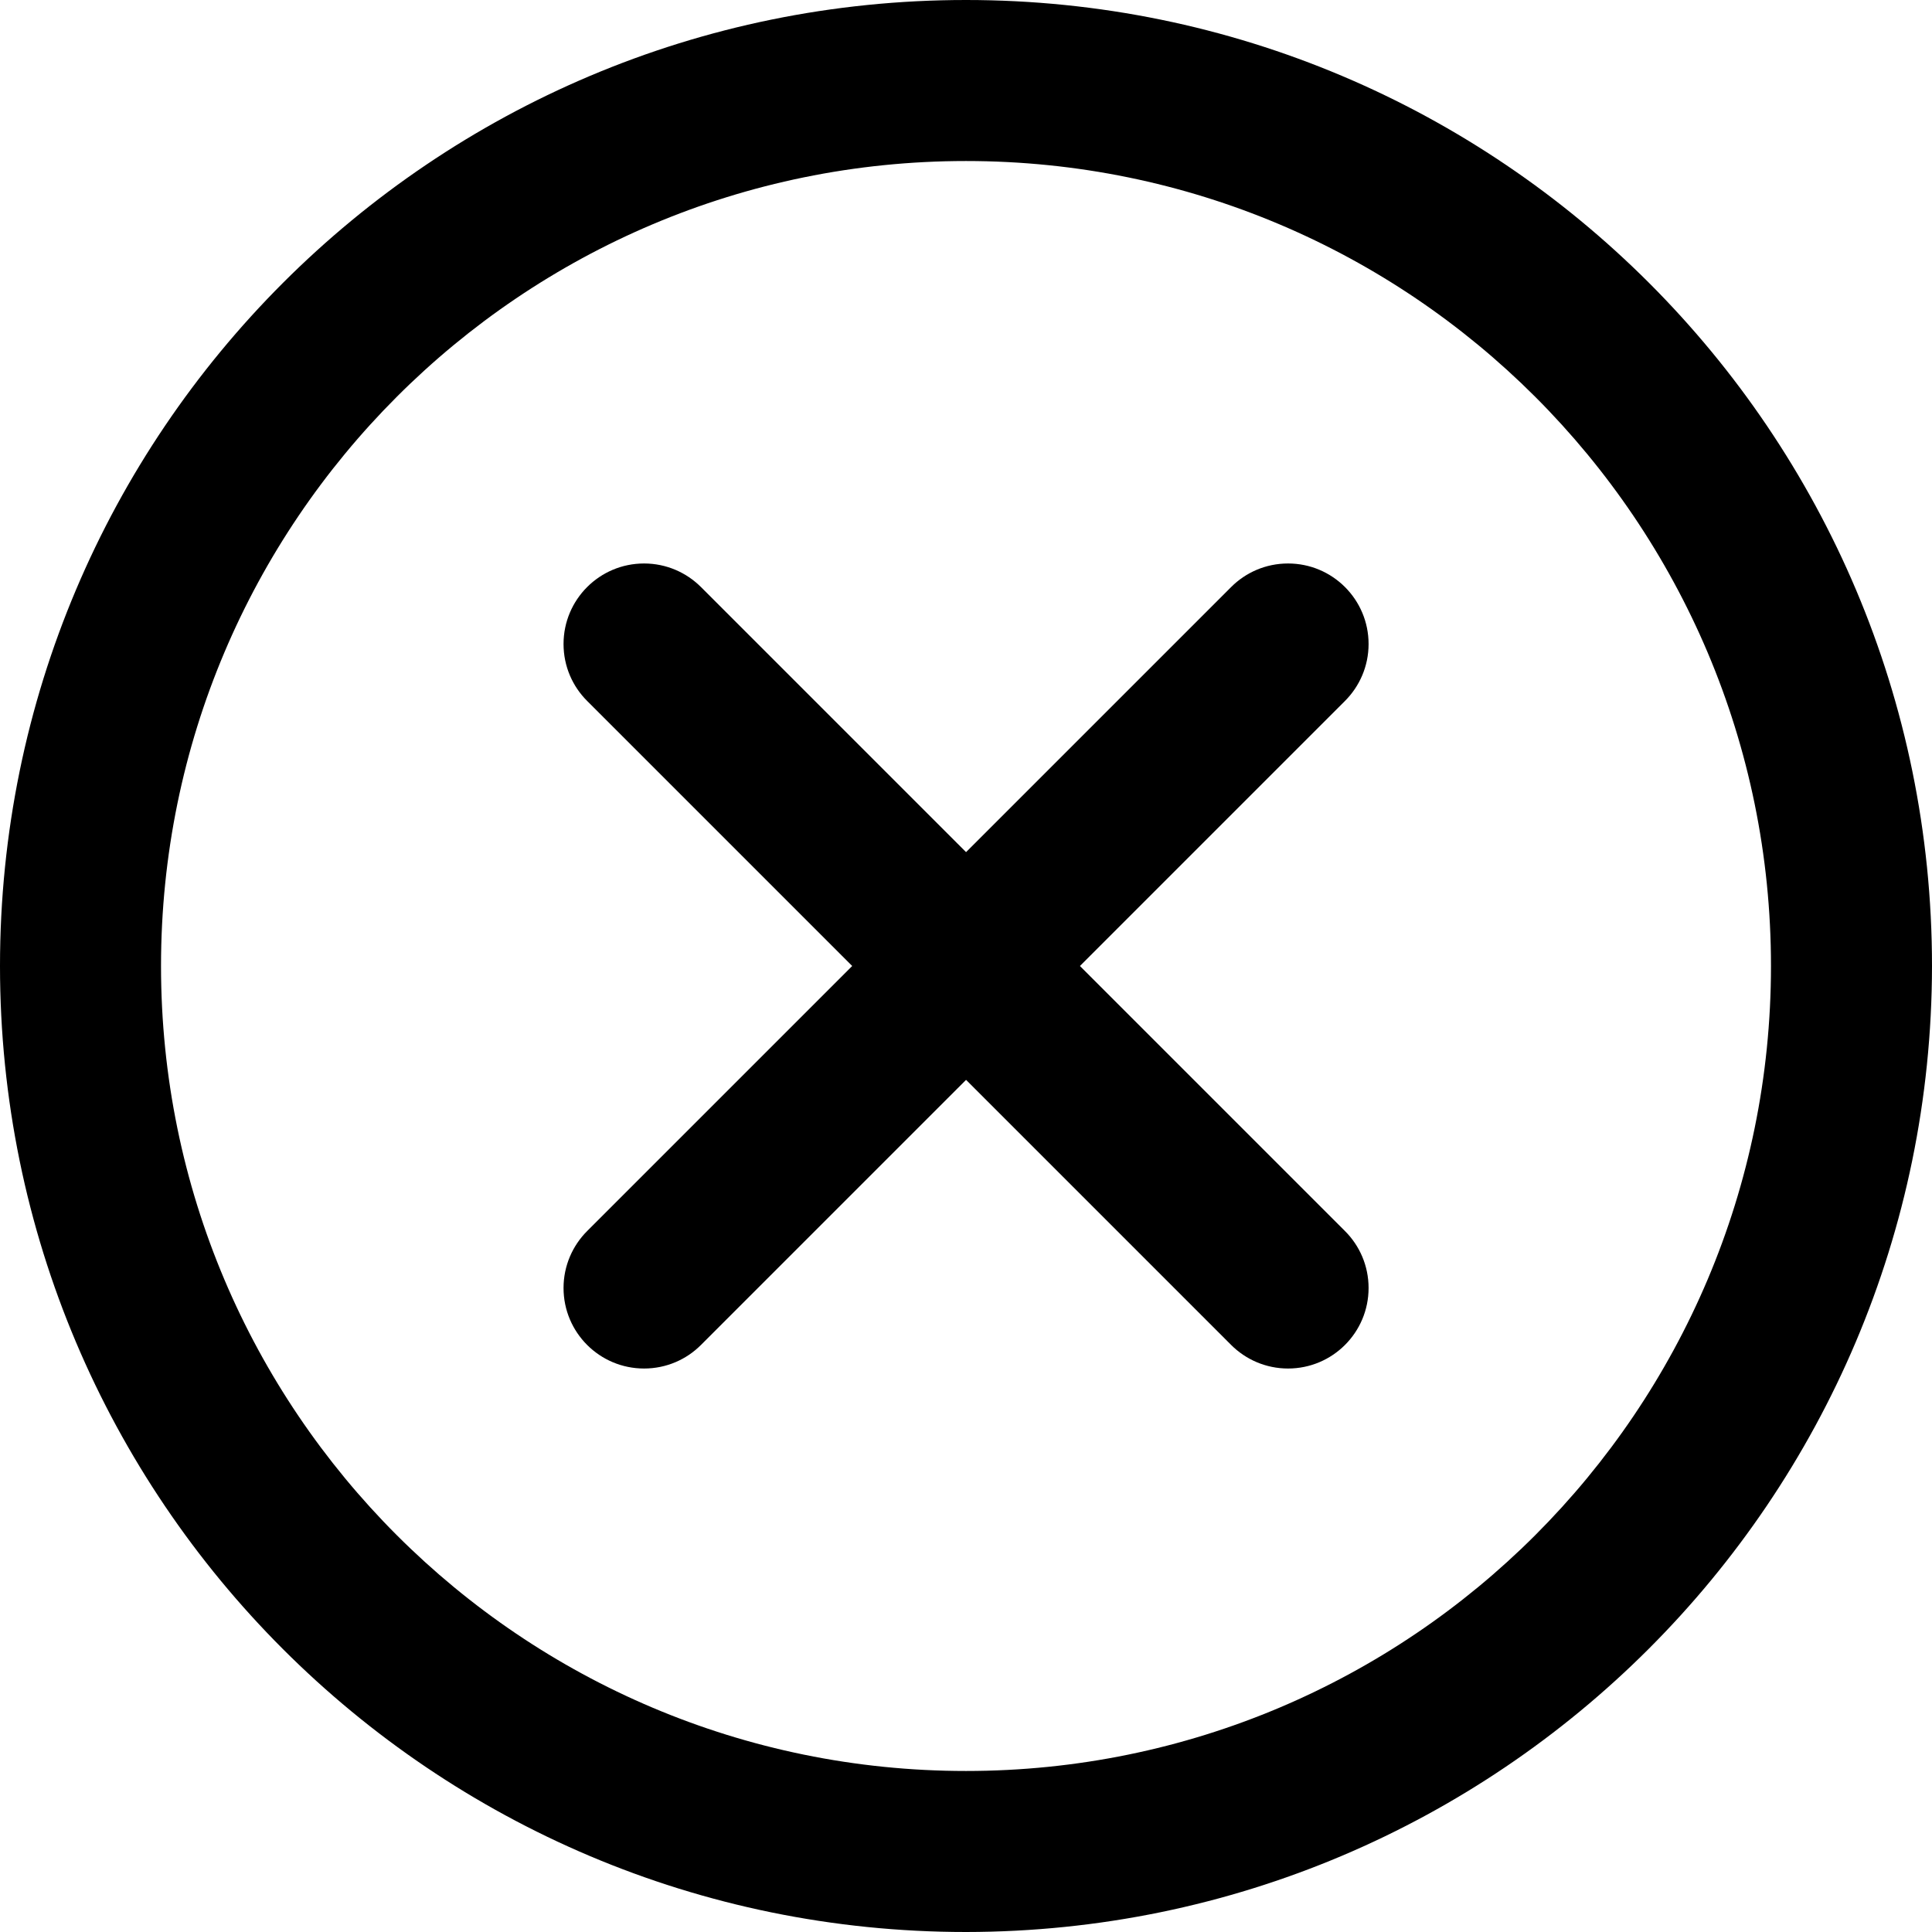<svg version="1.1" xmlns="http://www.w3.org/2000/svg" viewBox="0 0 32 32">
<title>circle-close</title>
<path d="M16 32c-8.837 0-16-7.163-16-16s7.163-16 16-16c8.837 0 16 7.163 16 16v0c-0.009 8.833-7.167 15.991-15.999 16h-0.001zM16 2.667c-7.364 0-13.333 5.97-13.333 13.333s5.97 13.333 13.333 13.333c7.364 0 13.333-5.97 13.333-13.333v0c0-7.364-5.97-13.333-13.333-13.333v0zM17.887 16l4.39-4.39c0.241-0.241 0.391-0.575 0.391-0.943 0-0.737-0.597-1.334-1.334-1.334-0.368 0-0.702 0.149-0.943 0.391v0l-4.39 4.39-4.39-4.39c-0.241-0.241-0.575-0.391-0.943-0.391-0.737 0-1.334 0.597-1.334 1.334 0 0.368 0.149 0.702 0.391 0.943v0l4.39 4.39-4.39 4.39c-0.241 0.241-0.391 0.575-0.391 0.943 0 0.737 0.597 1.334 1.334 1.334 0.368 0 0.702-0.149 0.943-0.391l4.39-4.39 4.39 4.39c0.241 0.241 0.575 0.391 0.943 0.391 0.737 0 1.334-0.597 1.334-1.334 0-0.368-0.149-0.702-0.391-0.943v0z"></path>
</svg>

